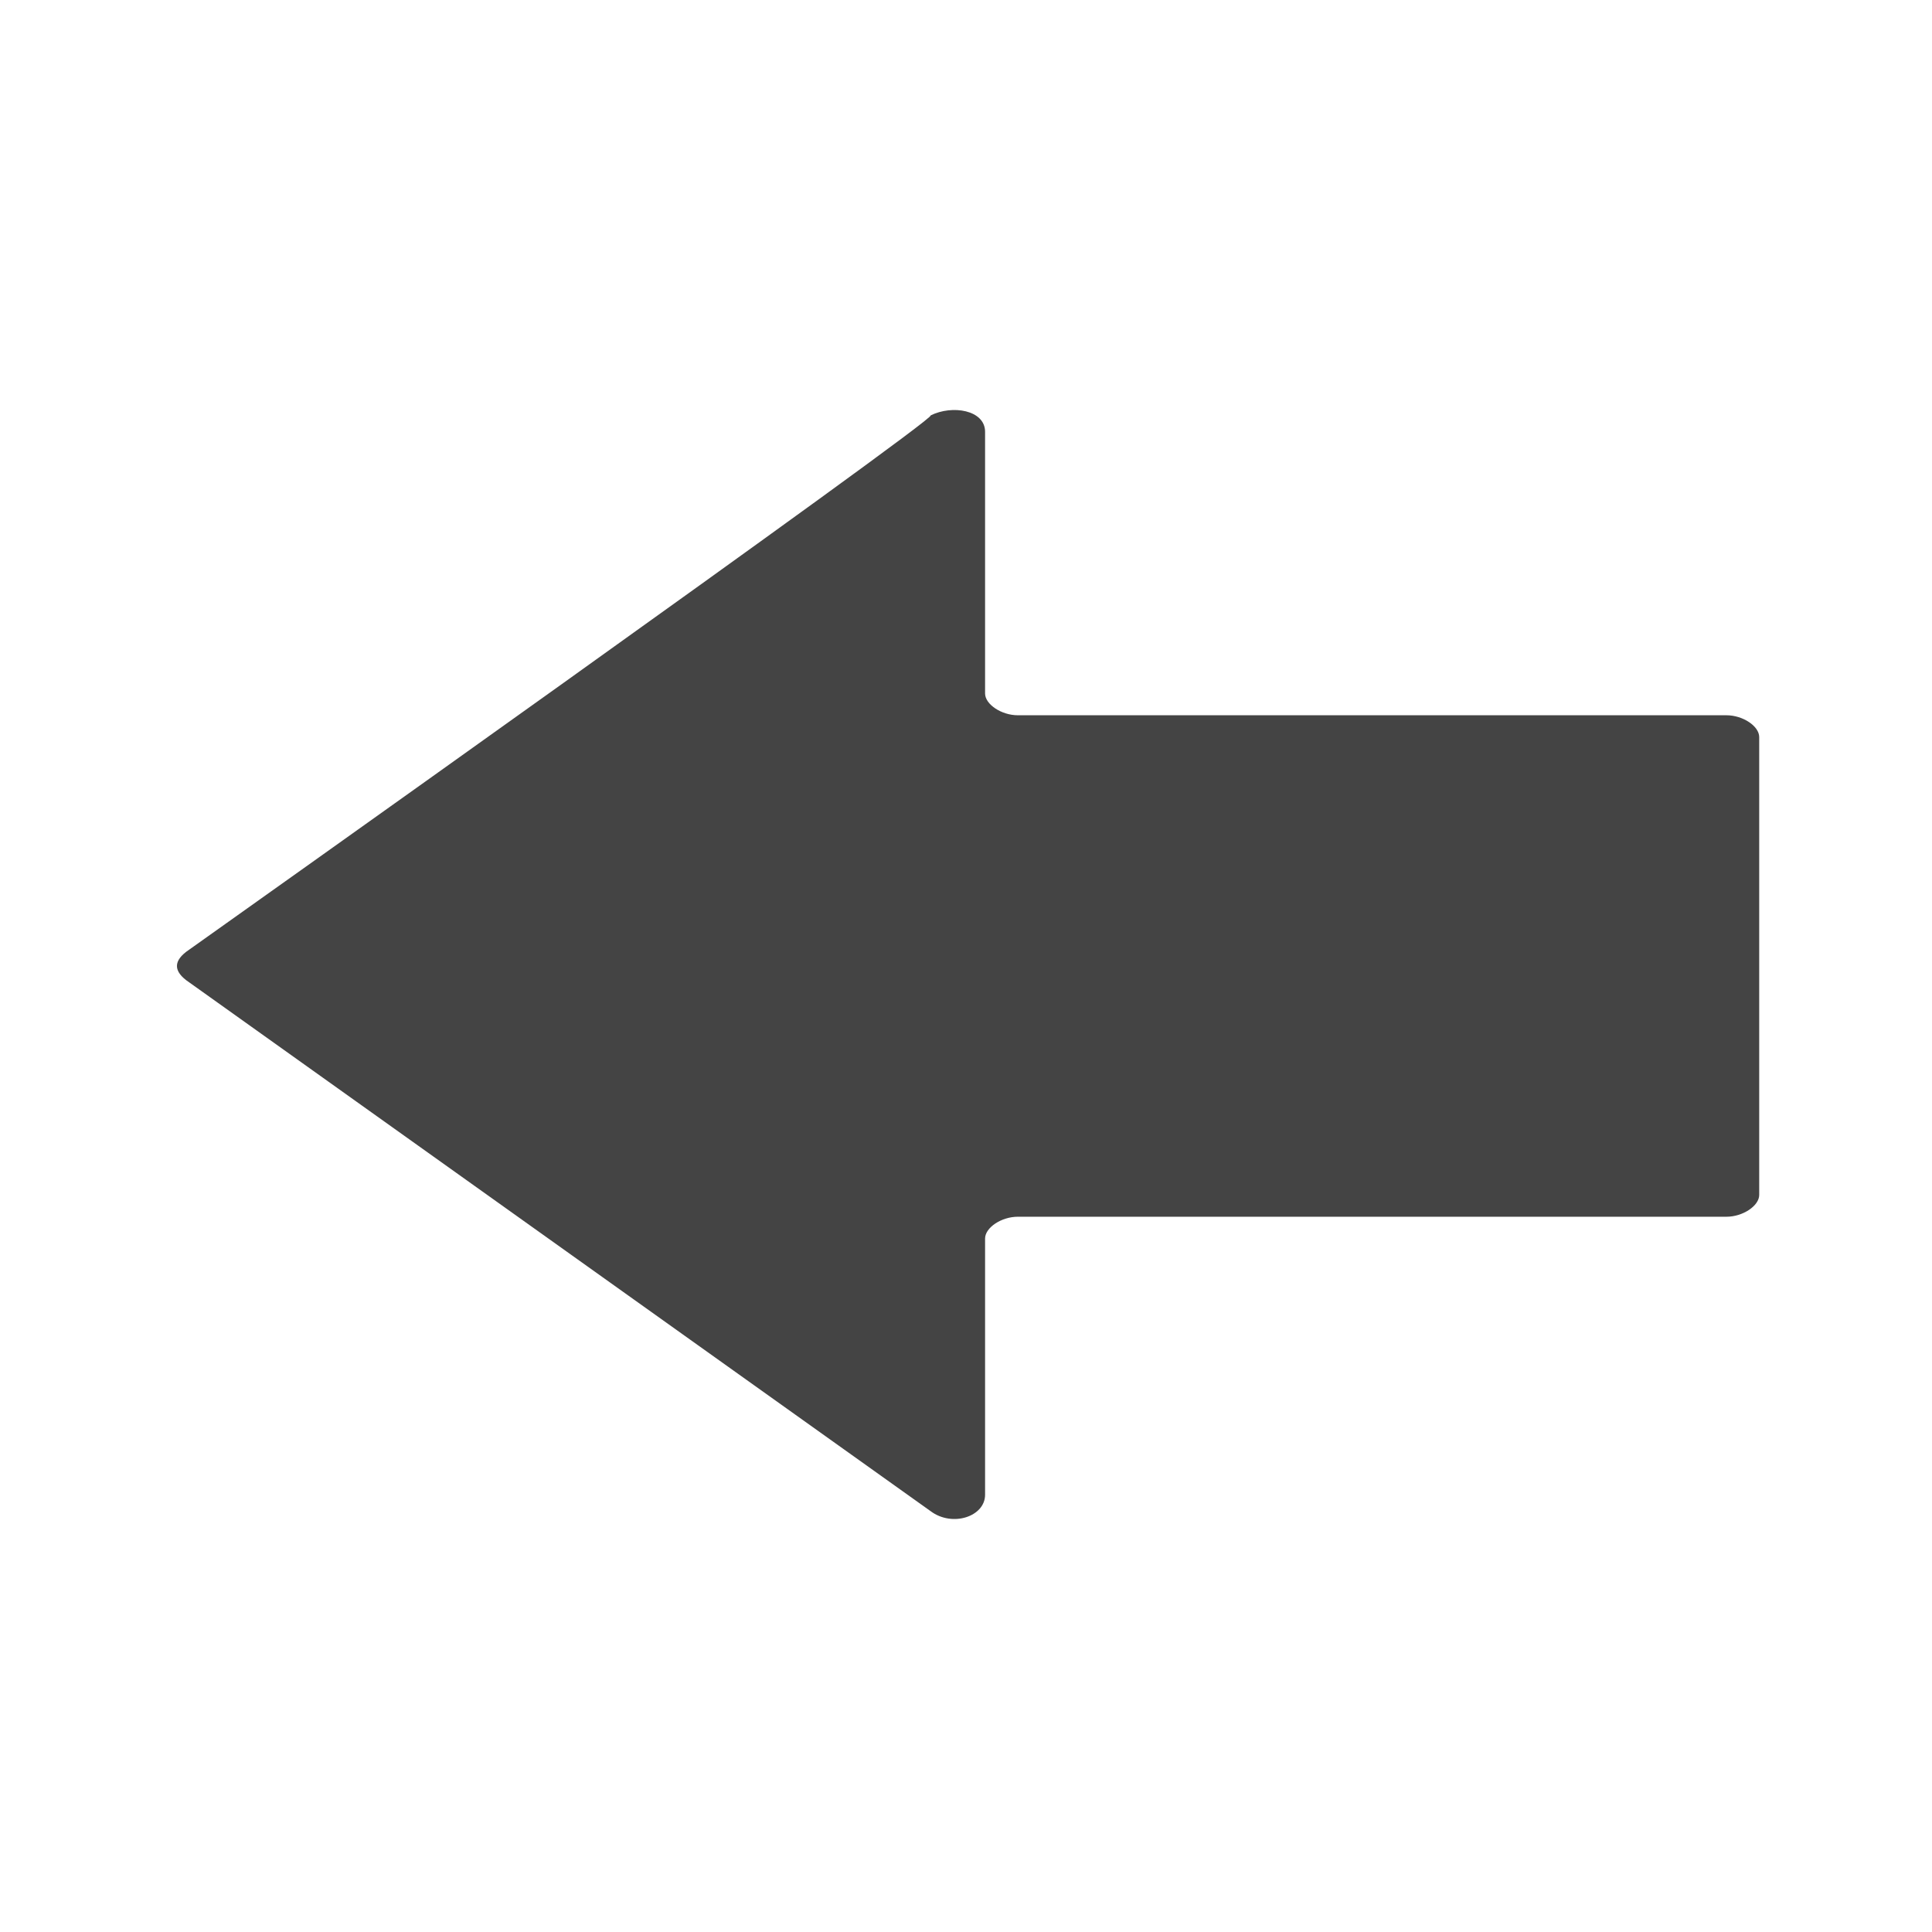 <!-- Generated by IcoMoon.io -->
<svg version="1.1" xmlns="http://www.w3.org/2000/svg" width="32" height="32" viewBox="0 0 32 32">
<title>arrow-left</title>
<path fill="#444" d="M3.134 15.729c-0.271 0.181-0.271 0.361 0 0.542l12.279 8.758c0.361 0.271 0.903 0.090 0.903-0.271v-4.244c0-0.181 0.271-0.361 0.542-0.361h11.738c0.271 0 0.542-0.181 0.542-0.361v-7.584c0-0.181-0.271-0.361-0.542-0.361h-11.738c-0.271 0-0.542-0.181-0.542-0.361v-4.334c0-0.361-0.542-0.451-0.903-0.271 0.181 0-12.279 8.848-12.279 8.848z"></path>
</svg>
